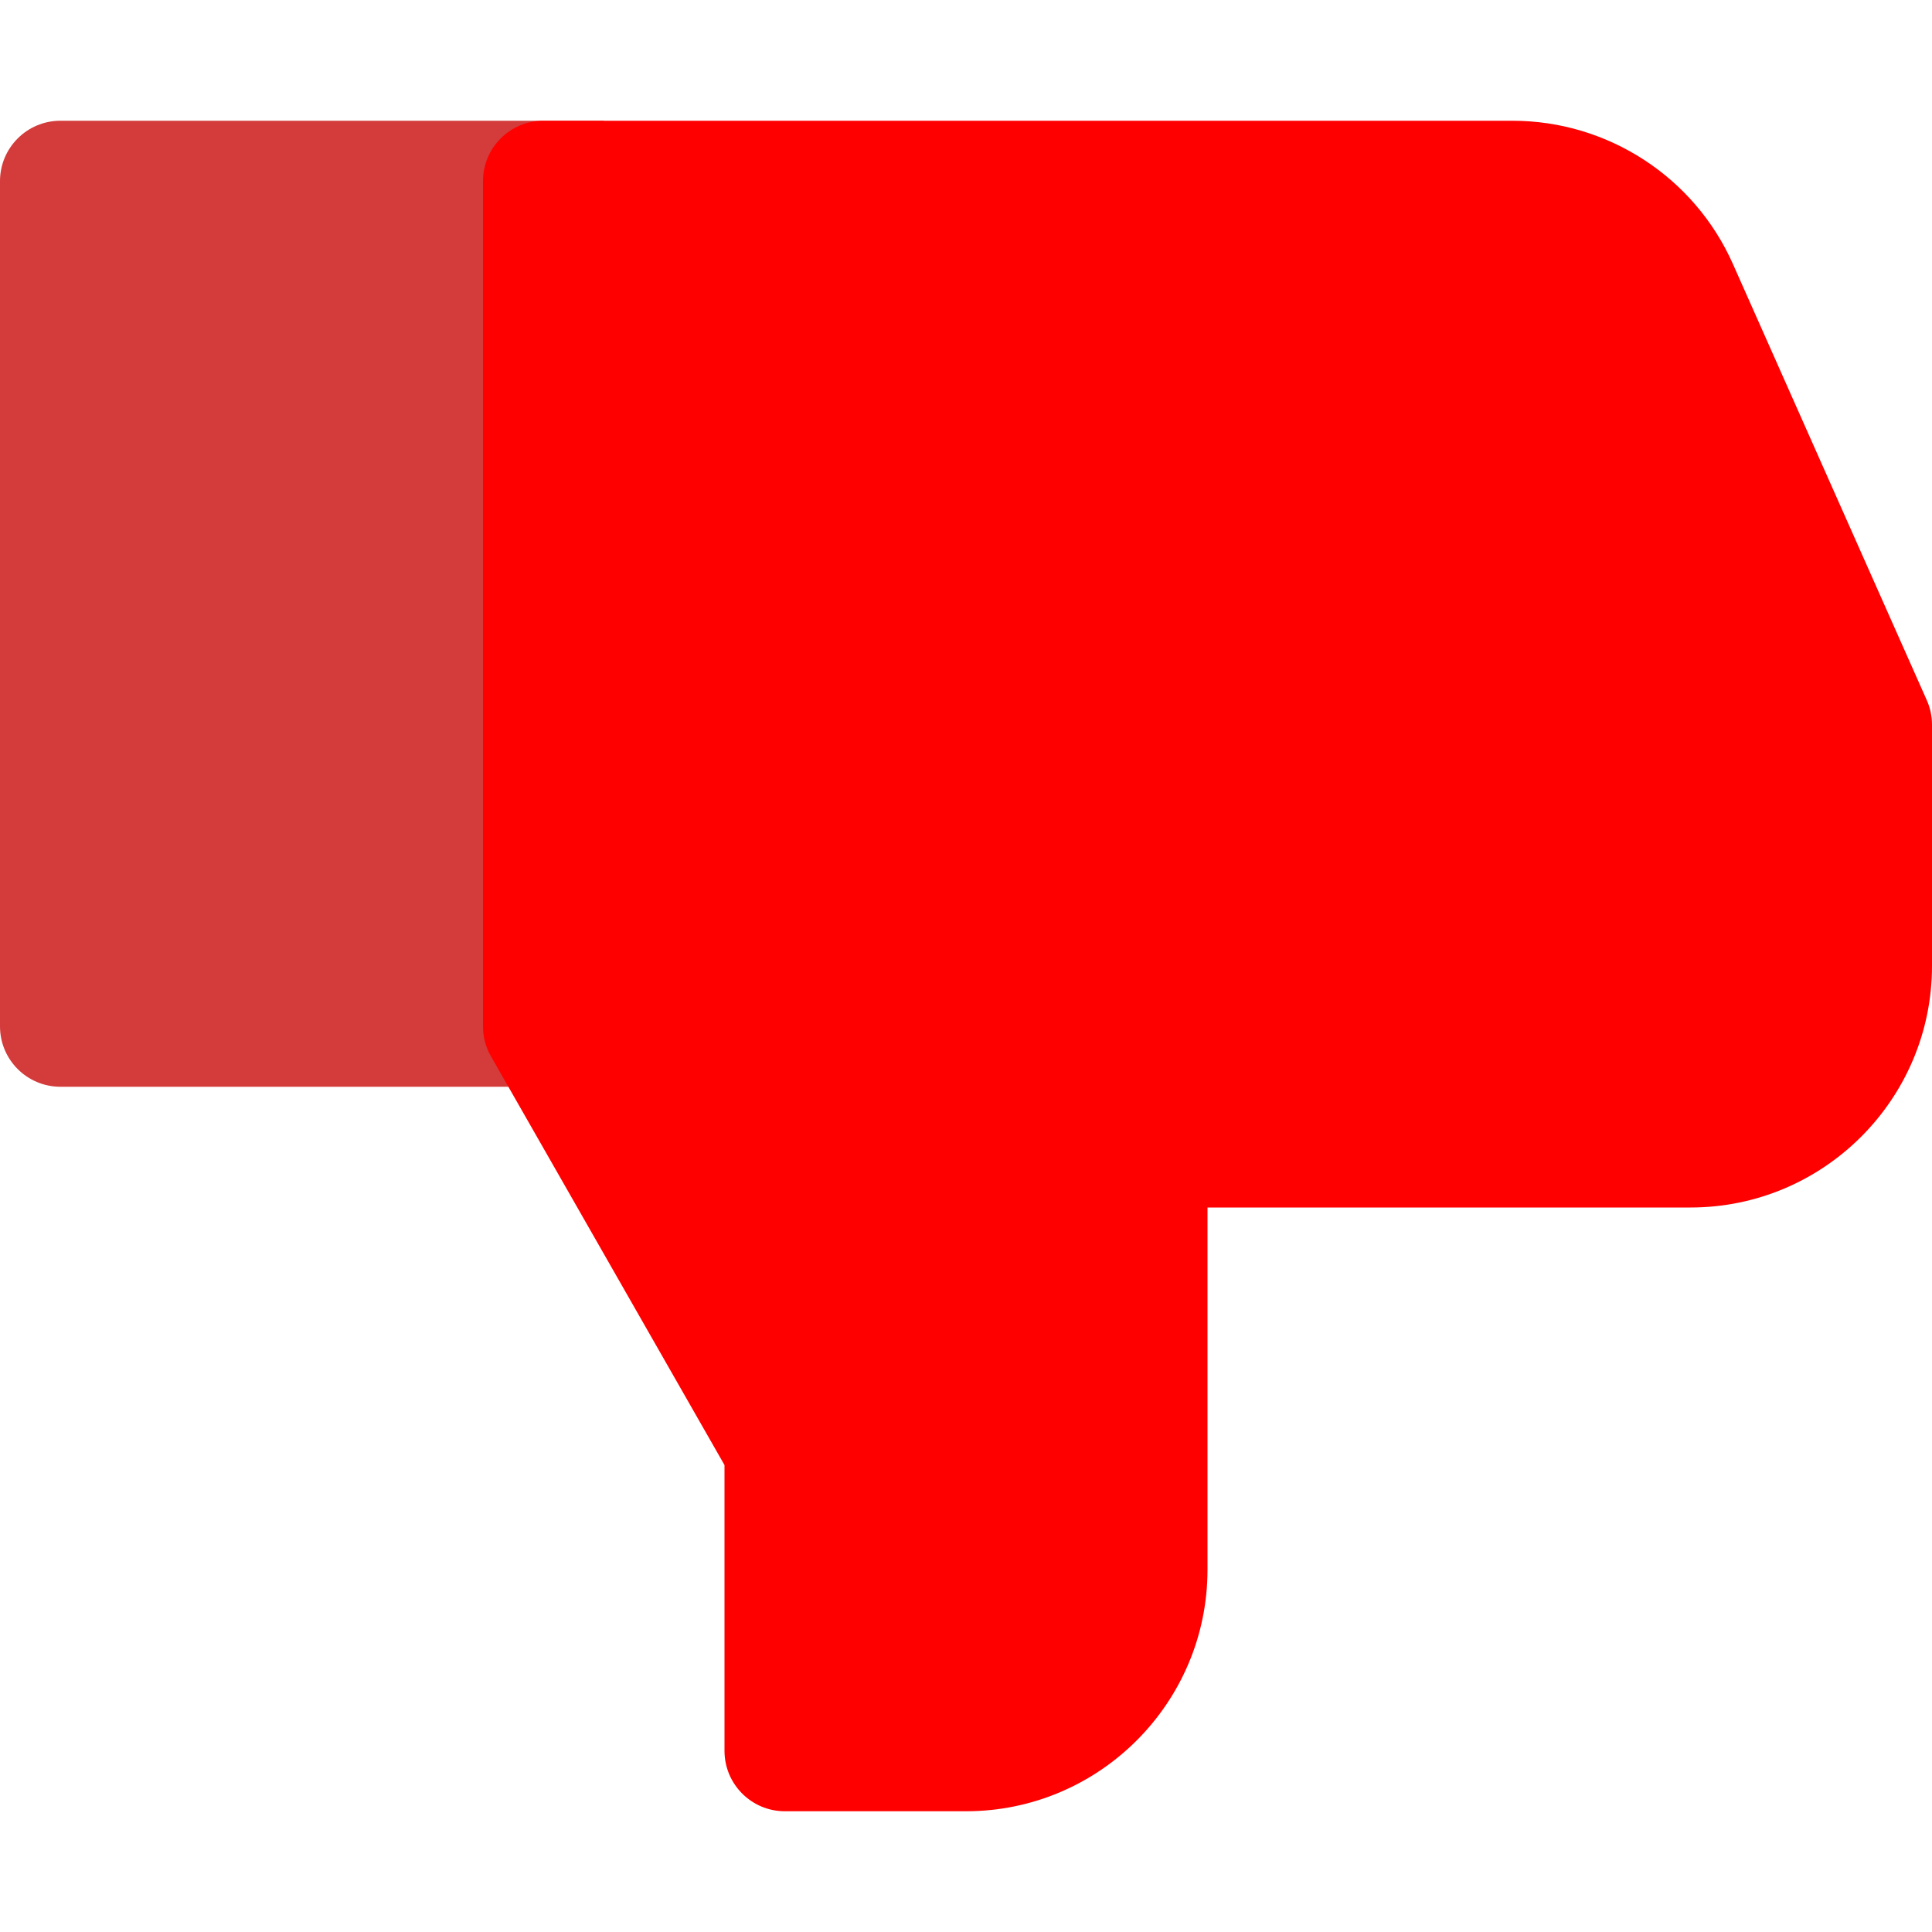 <svg version="1.1" id="Capa_1" xmlns="http://www.w3.org/2000/svg" xmlnsXlink="http://www.w3.org/1999/xlink" x="0px" y="0px" viewBox="0 0 512 512" style="enable-background:new 0 0 512 512;" xml:space="preserve">
<path style="fill: rgb(212, 59, 59);" d="M0,272V48c0-8.832,7.168-16,16-16h144v256H16C7.168,288,0,280.832,0,272z" id="id_103"></path>
<path style="fill: rgb(255, 0, 0);" d="M448,320H320v96c0,35.296-28.704,64-64,64h-48c-8.832,0-16-7.168-16-16v-75.744l-61.888-108.32
	C128.704,277.504,128,274.784,128,272V48c0-8.832,7.168-16,16-16h256.8c25.28,0,48.256,14.944,58.464,38.016l51.328,115.488
	C511.52,187.552,512,189.76,512,192v64C512,291.296,483.296,320,448,320z" id="id_104"></path>
<g>
</g>
<g>
</g>
<g>
</g>
<g>
</g>
<g>
</g>
<g>
</g>
<g>
</g>
<g>
</g>
<g>
</g>
<g>
</g>
<g>
</g>
<g>
</g>
<g>
</g>
<g>
</g>
<g>
</g>
</svg>